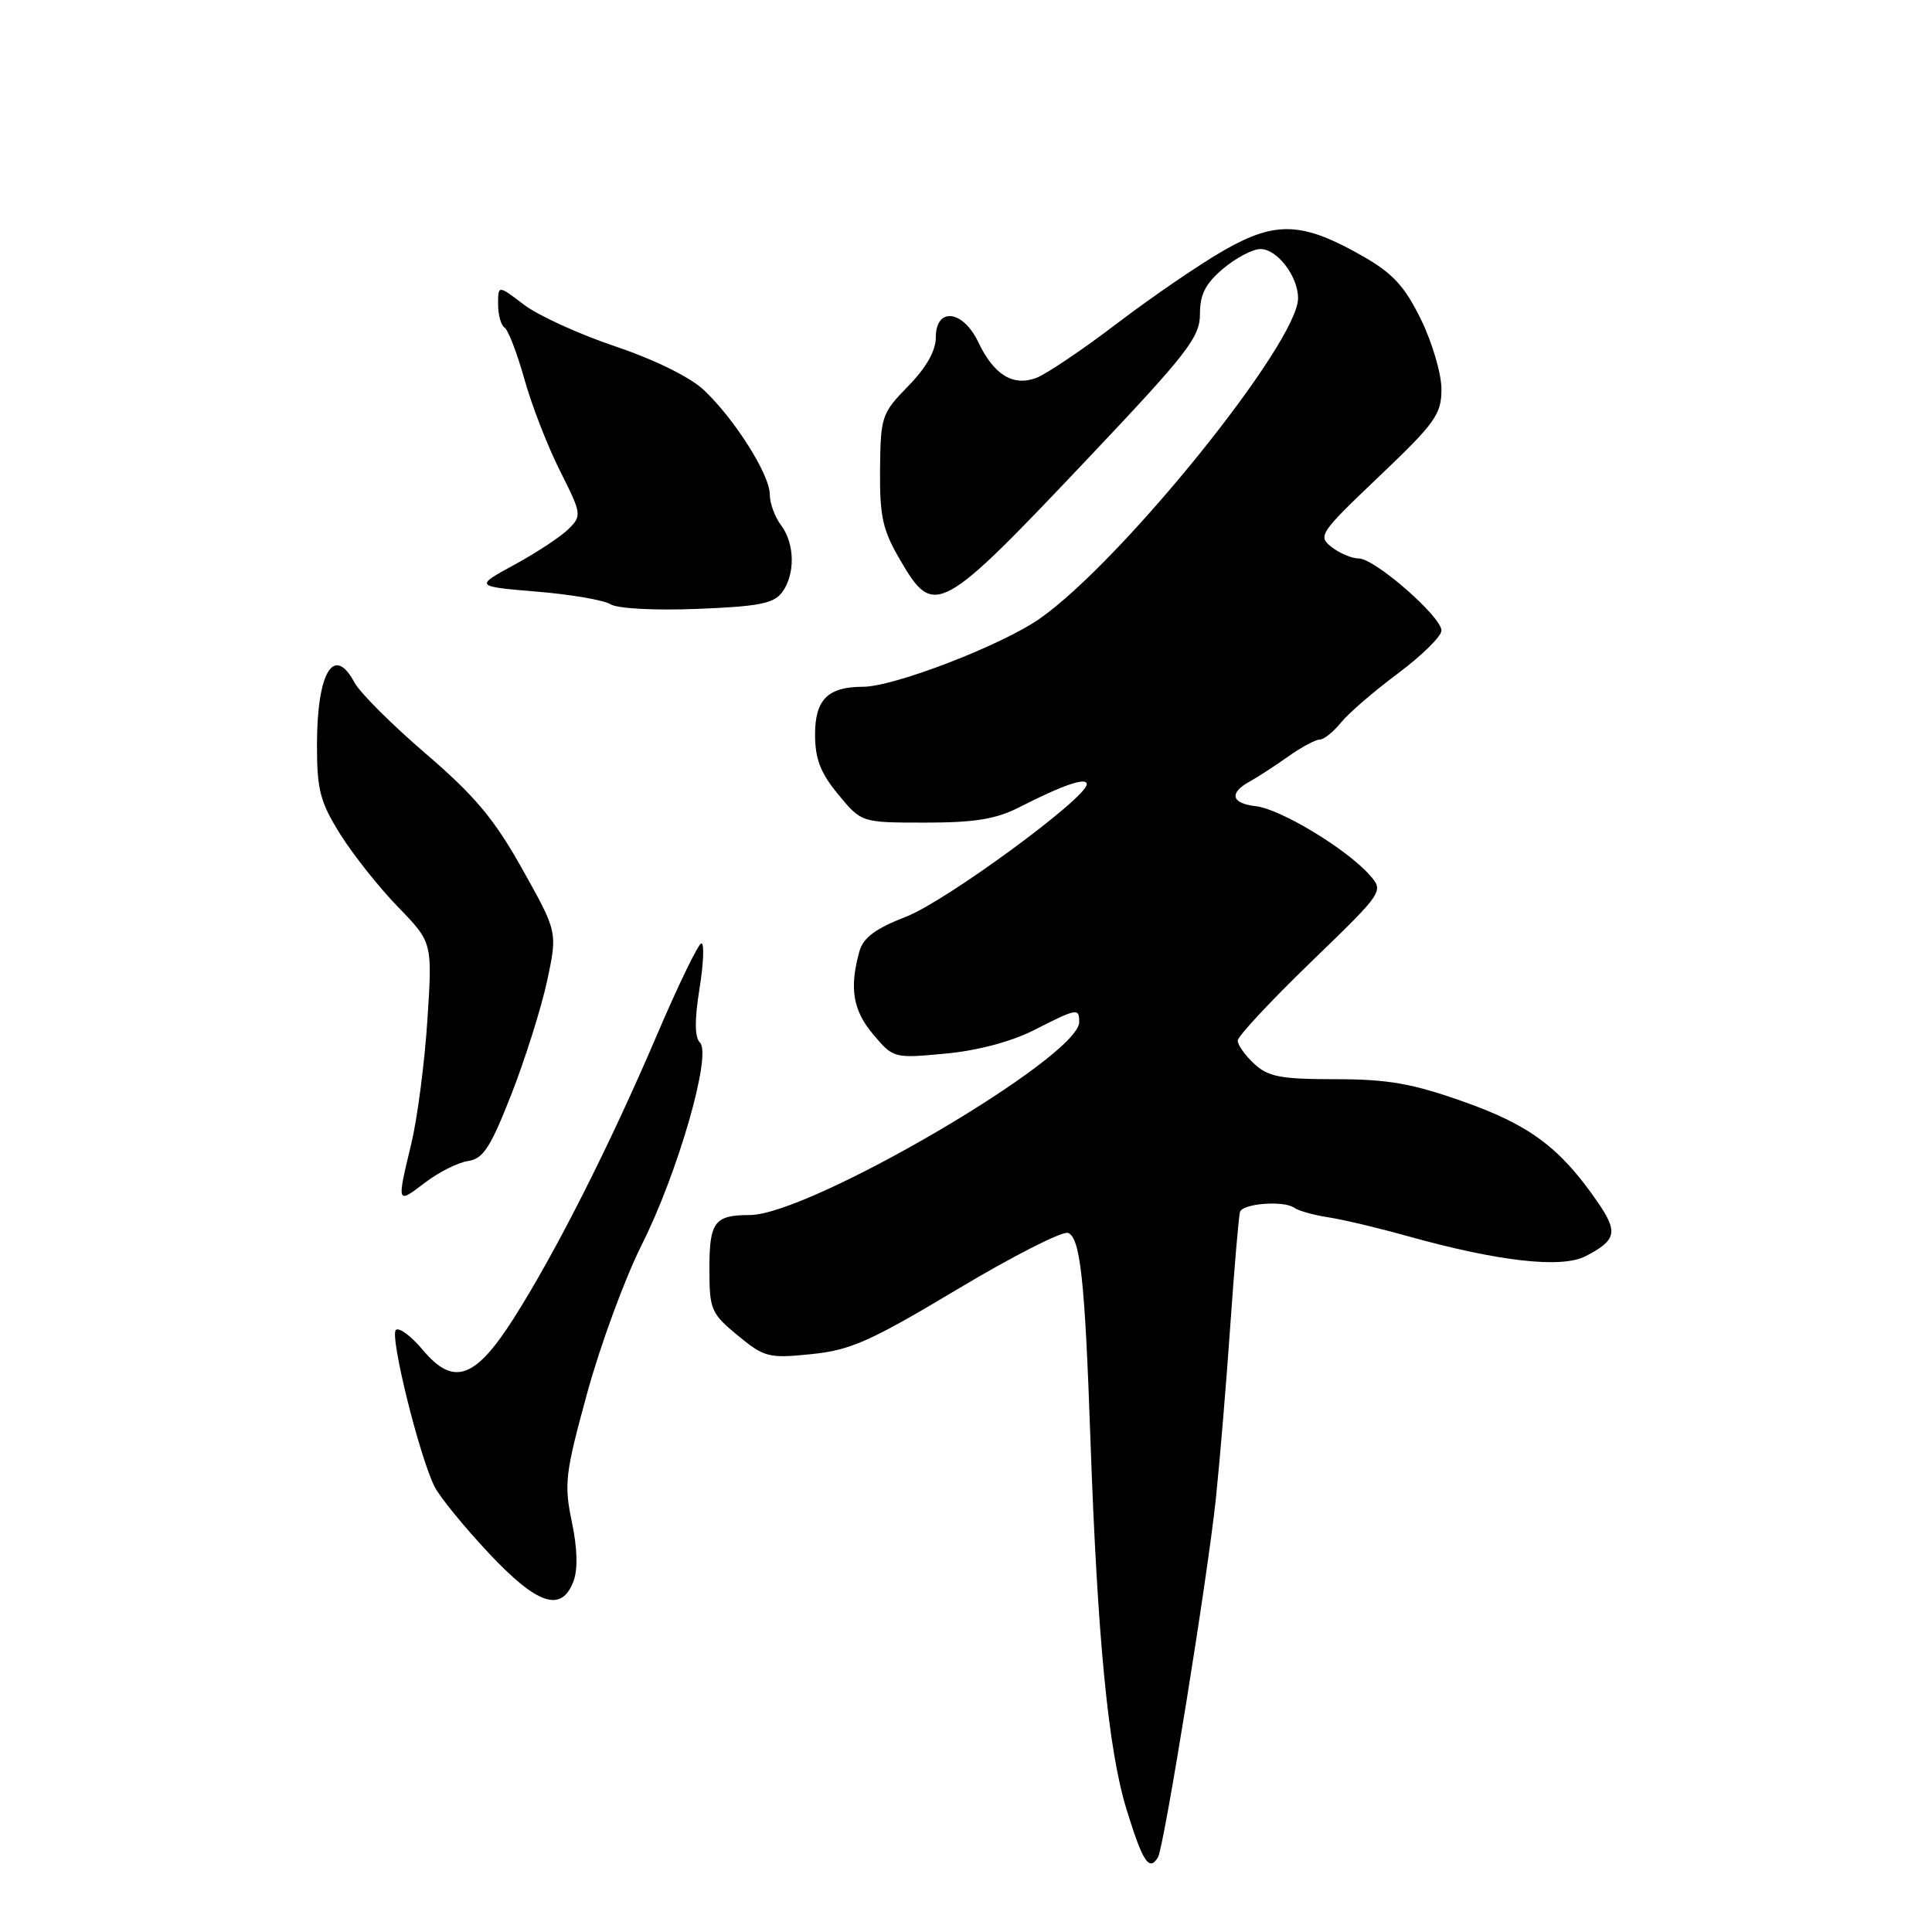 <?xml version="1.0" encoding="UTF-8" standalone="no"?>
<!DOCTYPE svg PUBLIC "-//W3C//DTD SVG 1.1//EN" "http://www.w3.org/Graphics/SVG/1.1/DTD/svg11.dtd" >
<svg xmlns="http://www.w3.org/2000/svg" xmlns:xlink="http://www.w3.org/1999/xlink" version="1.1" viewBox="0 0 256 256">
 <g >
 <path fill="currentColor"
d=" M 153.43 246.12 C 154.23 244.82 160.00 209.09 161.11 198.56 C 161.63 193.58 162.50 183.20 163.03 175.50 C 163.57 167.80 164.14 161.09 164.31 160.58 C 164.68 159.46 170.12 159.05 171.50 160.04 C 172.05 160.44 174.07 161.00 176.00 161.30 C 177.93 161.59 182.65 162.71 186.50 163.79 C 198.59 167.16 206.91 168.10 210.10 166.45 C 214.23 164.31 214.45 163.25 211.60 159.14 C 206.69 152.06 202.68 149.07 193.94 145.98 C 187.10 143.56 183.90 143.00 176.95 143.00 C 169.70 143.00 168.04 142.68 166.19 140.96 C 164.98 139.84 164.00 138.46 164.00 137.89 C 164.00 137.32 168.37 132.64 173.70 127.48 C 183.40 118.10 183.40 118.10 181.45 115.91 C 178.41 112.48 169.67 107.20 166.43 106.83 C 163.14 106.46 162.80 105.08 165.62 103.54 C 166.65 102.97 168.93 101.49 170.68 100.25 C 172.43 99.01 174.31 98.00 174.86 98.00 C 175.41 98.00 176.68 96.99 177.68 95.75 C 178.68 94.51 182.09 91.57 185.25 89.22 C 188.41 86.86 191.00 84.31 191.00 83.55 C 191.00 81.71 182.16 74.00 180.05 74.00 C 179.13 74.00 177.51 73.32 176.44 72.48 C 174.58 71.04 174.86 70.63 182.75 63.12 C 190.18 56.05 191.00 54.90 191.00 51.57 C 191.00 49.54 189.78 45.38 188.29 42.34 C 186.14 37.94 184.55 36.21 180.60 33.96 C 172.62 29.40 169.08 29.24 162.27 33.12 C 159.10 34.92 152.73 39.27 148.13 42.77 C 143.53 46.28 138.67 49.55 137.35 50.06 C 134.24 51.24 131.70 49.69 129.62 45.32 C 127.58 41.05 124.00 40.66 124.00 44.71 C 124.00 46.48 122.73 48.72 120.34 51.16 C 116.82 54.77 116.68 55.19 116.61 62.23 C 116.56 68.50 116.95 70.24 119.32 74.28 C 123.78 81.90 124.54 81.49 144.43 60.46 C 157.38 46.77 159.00 44.67 159.00 41.61 C 159.00 39.00 159.74 37.56 162.08 35.59 C 163.77 34.17 165.99 33.00 167.02 33.00 C 169.24 33.00 172.00 36.61 172.00 39.52 C 172.00 45.41 148.69 74.32 137.79 81.96 C 132.75 85.49 118.47 91.00 114.36 91.00 C 109.71 91.00 108.00 92.69 108.00 97.31 C 108.00 100.56 108.71 102.41 111.07 105.27 C 114.15 109.00 114.15 109.00 122.61 109.00 C 129.16 109.00 131.99 108.54 135.07 106.96 C 140.90 103.99 144.00 102.93 144.00 103.92 C 144.00 105.73 125.33 119.42 120.08 121.46 C 116.02 123.03 114.39 124.24 113.88 126.05 C 112.52 130.92 113.01 133.86 115.69 137.05 C 118.37 140.23 118.44 140.25 125.25 139.61 C 129.51 139.22 133.98 138.03 137.02 136.49 C 142.75 133.58 143.00 133.54 143.00 135.43 C 143.00 140.07 107.26 161.00 99.33 161.00 C 94.69 161.00 94.00 161.91 94.00 168.03 C 94.00 173.54 94.20 174.02 97.75 176.95 C 101.28 179.86 101.85 180.01 107.50 179.43 C 112.69 178.91 115.30 177.75 126.85 170.84 C 134.18 166.45 140.79 163.09 141.52 163.37 C 143.14 163.99 143.75 169.57 144.48 190.50 C 145.41 217.08 146.85 231.89 149.27 239.75 C 151.42 246.73 152.26 248.01 153.43 246.12 Z  M 75.98 209.55 C 76.59 207.96 76.51 205.17 75.77 201.64 C 74.72 196.63 74.89 195.23 77.81 184.57 C 79.56 178.19 82.81 169.36 85.03 164.95 C 89.81 155.44 94.34 139.74 92.75 138.15 C 92.04 137.44 92.02 135.19 92.68 131.05 C 93.22 127.72 93.34 125.00 92.94 125.00 C 92.55 125.00 89.88 130.51 87.00 137.25 C 80.83 151.70 73.57 166.06 68.05 174.72 C 62.95 182.73 60.09 183.72 56.03 178.88 C 54.47 177.02 52.86 175.83 52.45 176.23 C 51.62 177.04 55.59 193.06 57.59 197.00 C 58.29 198.38 61.50 202.31 64.72 205.75 C 71.18 212.65 74.39 213.73 75.98 209.55 Z  M 62.02 153.84 C 64.02 153.56 65.00 152.05 67.76 145.00 C 69.59 140.32 71.72 133.57 72.49 130.00 C 73.88 123.50 73.88 123.50 69.22 115.18 C 65.50 108.53 62.94 105.47 56.42 99.87 C 51.94 96.03 47.69 91.78 46.97 90.44 C 44.24 85.34 42.00 89.07 42.00 98.74 C 42.00 104.69 42.42 106.27 45.09 110.55 C 46.80 113.27 50.24 117.61 52.75 120.19 C 57.30 124.88 57.30 124.88 56.63 135.19 C 56.26 140.86 55.30 148.20 54.51 151.50 C 52.56 159.61 52.55 159.58 56.31 156.71 C 58.13 155.32 60.70 154.03 62.02 153.84 Z  M 103.66 78.45 C 105.40 76.06 105.32 72.00 103.47 69.56 C 102.66 68.49 102.00 66.67 102.00 65.50 C 102.00 62.89 97.30 55.46 93.23 51.65 C 91.42 49.96 86.70 47.64 81.51 45.89 C 76.74 44.29 71.30 41.80 69.42 40.37 C 66.00 37.76 66.00 37.76 66.00 40.32 C 66.00 41.73 66.39 43.12 66.86 43.41 C 67.33 43.71 68.51 46.77 69.48 50.22 C 70.44 53.68 72.57 59.15 74.20 62.39 C 77.08 68.10 77.11 68.33 75.33 70.10 C 74.33 71.10 71.11 73.22 68.20 74.81 C 62.89 77.70 62.89 77.70 71.10 78.39 C 75.61 78.76 80.03 79.52 80.90 80.07 C 81.81 80.64 86.77 80.91 92.41 80.68 C 100.58 80.36 102.55 79.97 103.66 78.45 Z "/>
</g>
</svg>